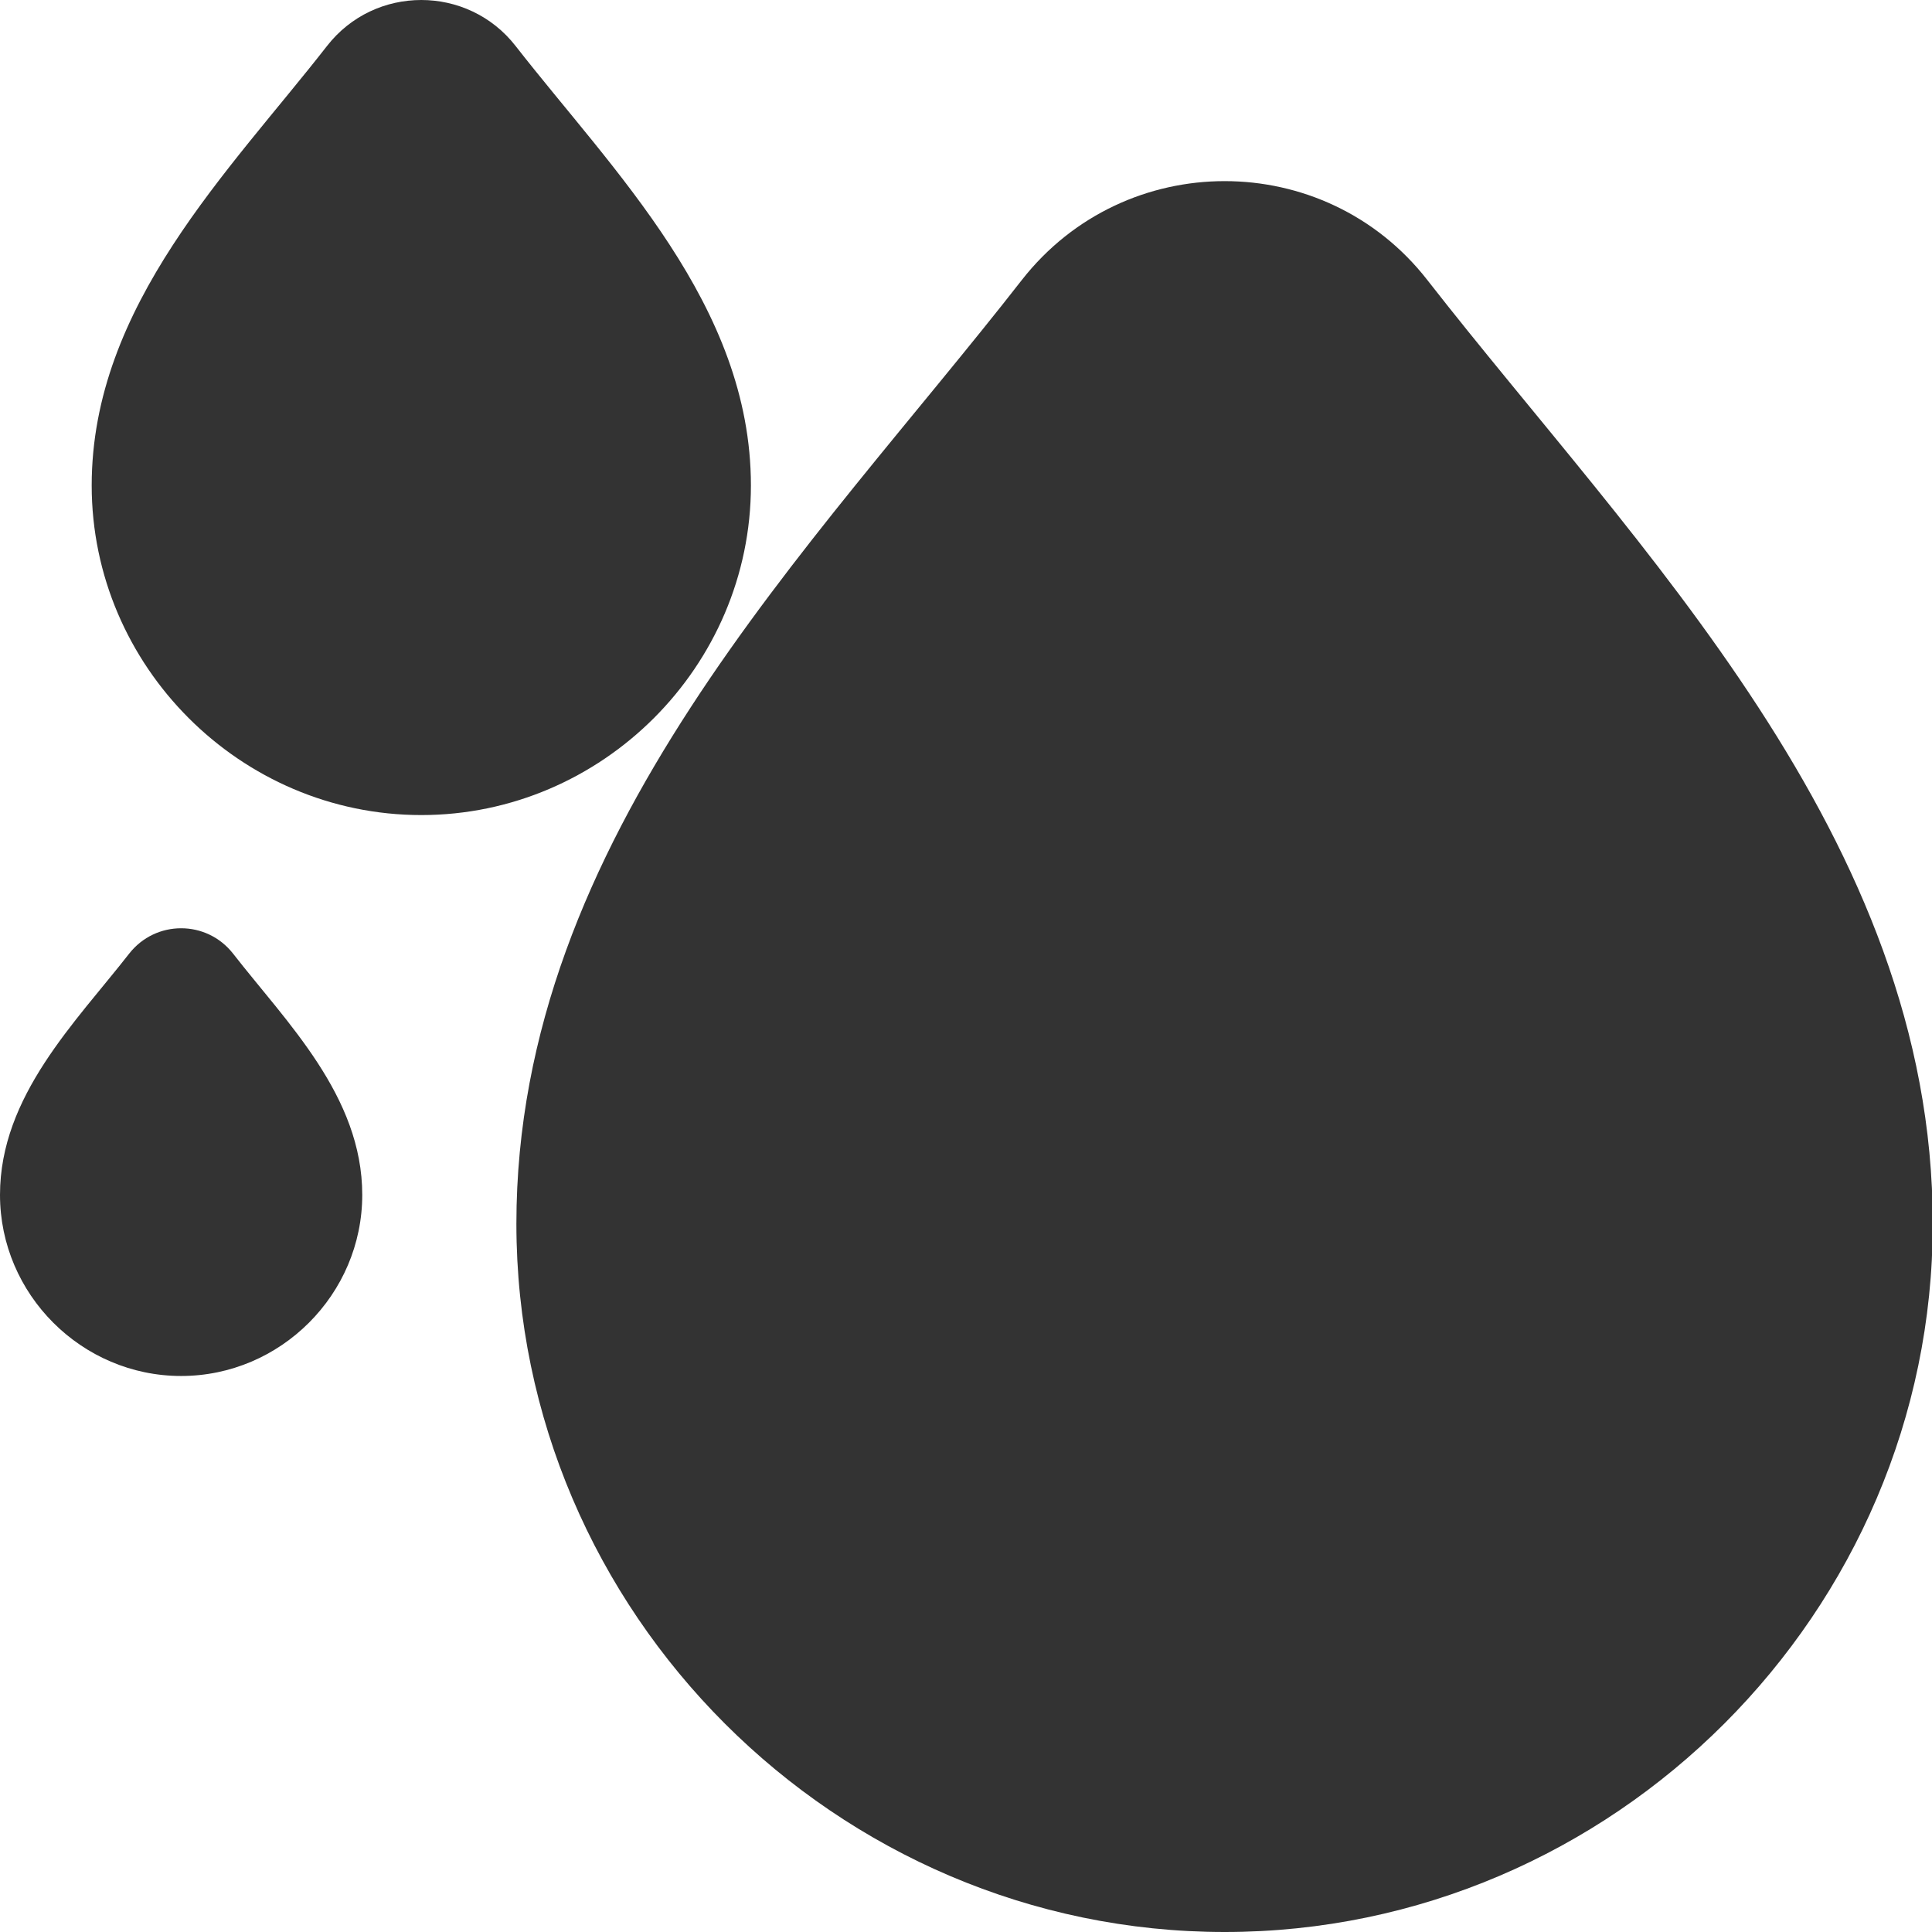 <?xml version="1.0" standalone="no"?><!DOCTYPE svg PUBLIC "-//W3C//DTD SVG 1.1//EN" "http://www.w3.org/Graphics/SVG/1.1/DTD/svg11.dtd"><svg class="icon" width="200px" height="200.00px" viewBox="0 0 1024 1024" version="1.1" xmlns="http://www.w3.org/2000/svg"><path fill="#333333" d="M1024.4 648.6c0 205.9-169.4 375.4-375.3 375.4S273.7 854.6 273.7 648.6c0-205 157-358 267.9-500.2C568.9 113.5 609 96 649.1 96s80.2 17.5 107.4 52.4c110.9 142.2 267.9 295.3 267.9 500.2zM398 257.3c0 95.9-78.9 174.7-174.7 174.7-95.9 0-174.7-78.9-174.7-174.7 0-95.4 73.1-166.7 124.7-232.9C186 8.1 204.6 0 223.3 0c18.6 0 37.3 8.1 50 24.4C324.9 90.6 398 161.8 398 257.3zM192 633.3c0 52.7-43.3 96-96 96S0 686 0 633.3c0-52.4 40.2-91.6 68.5-127.9 7-8.9 17.2-13.4 27.5-13.4s20.5 4.5 27.5 13.4c28.3 36.4 68.5 75.5 68.5 127.9z" /></svg>